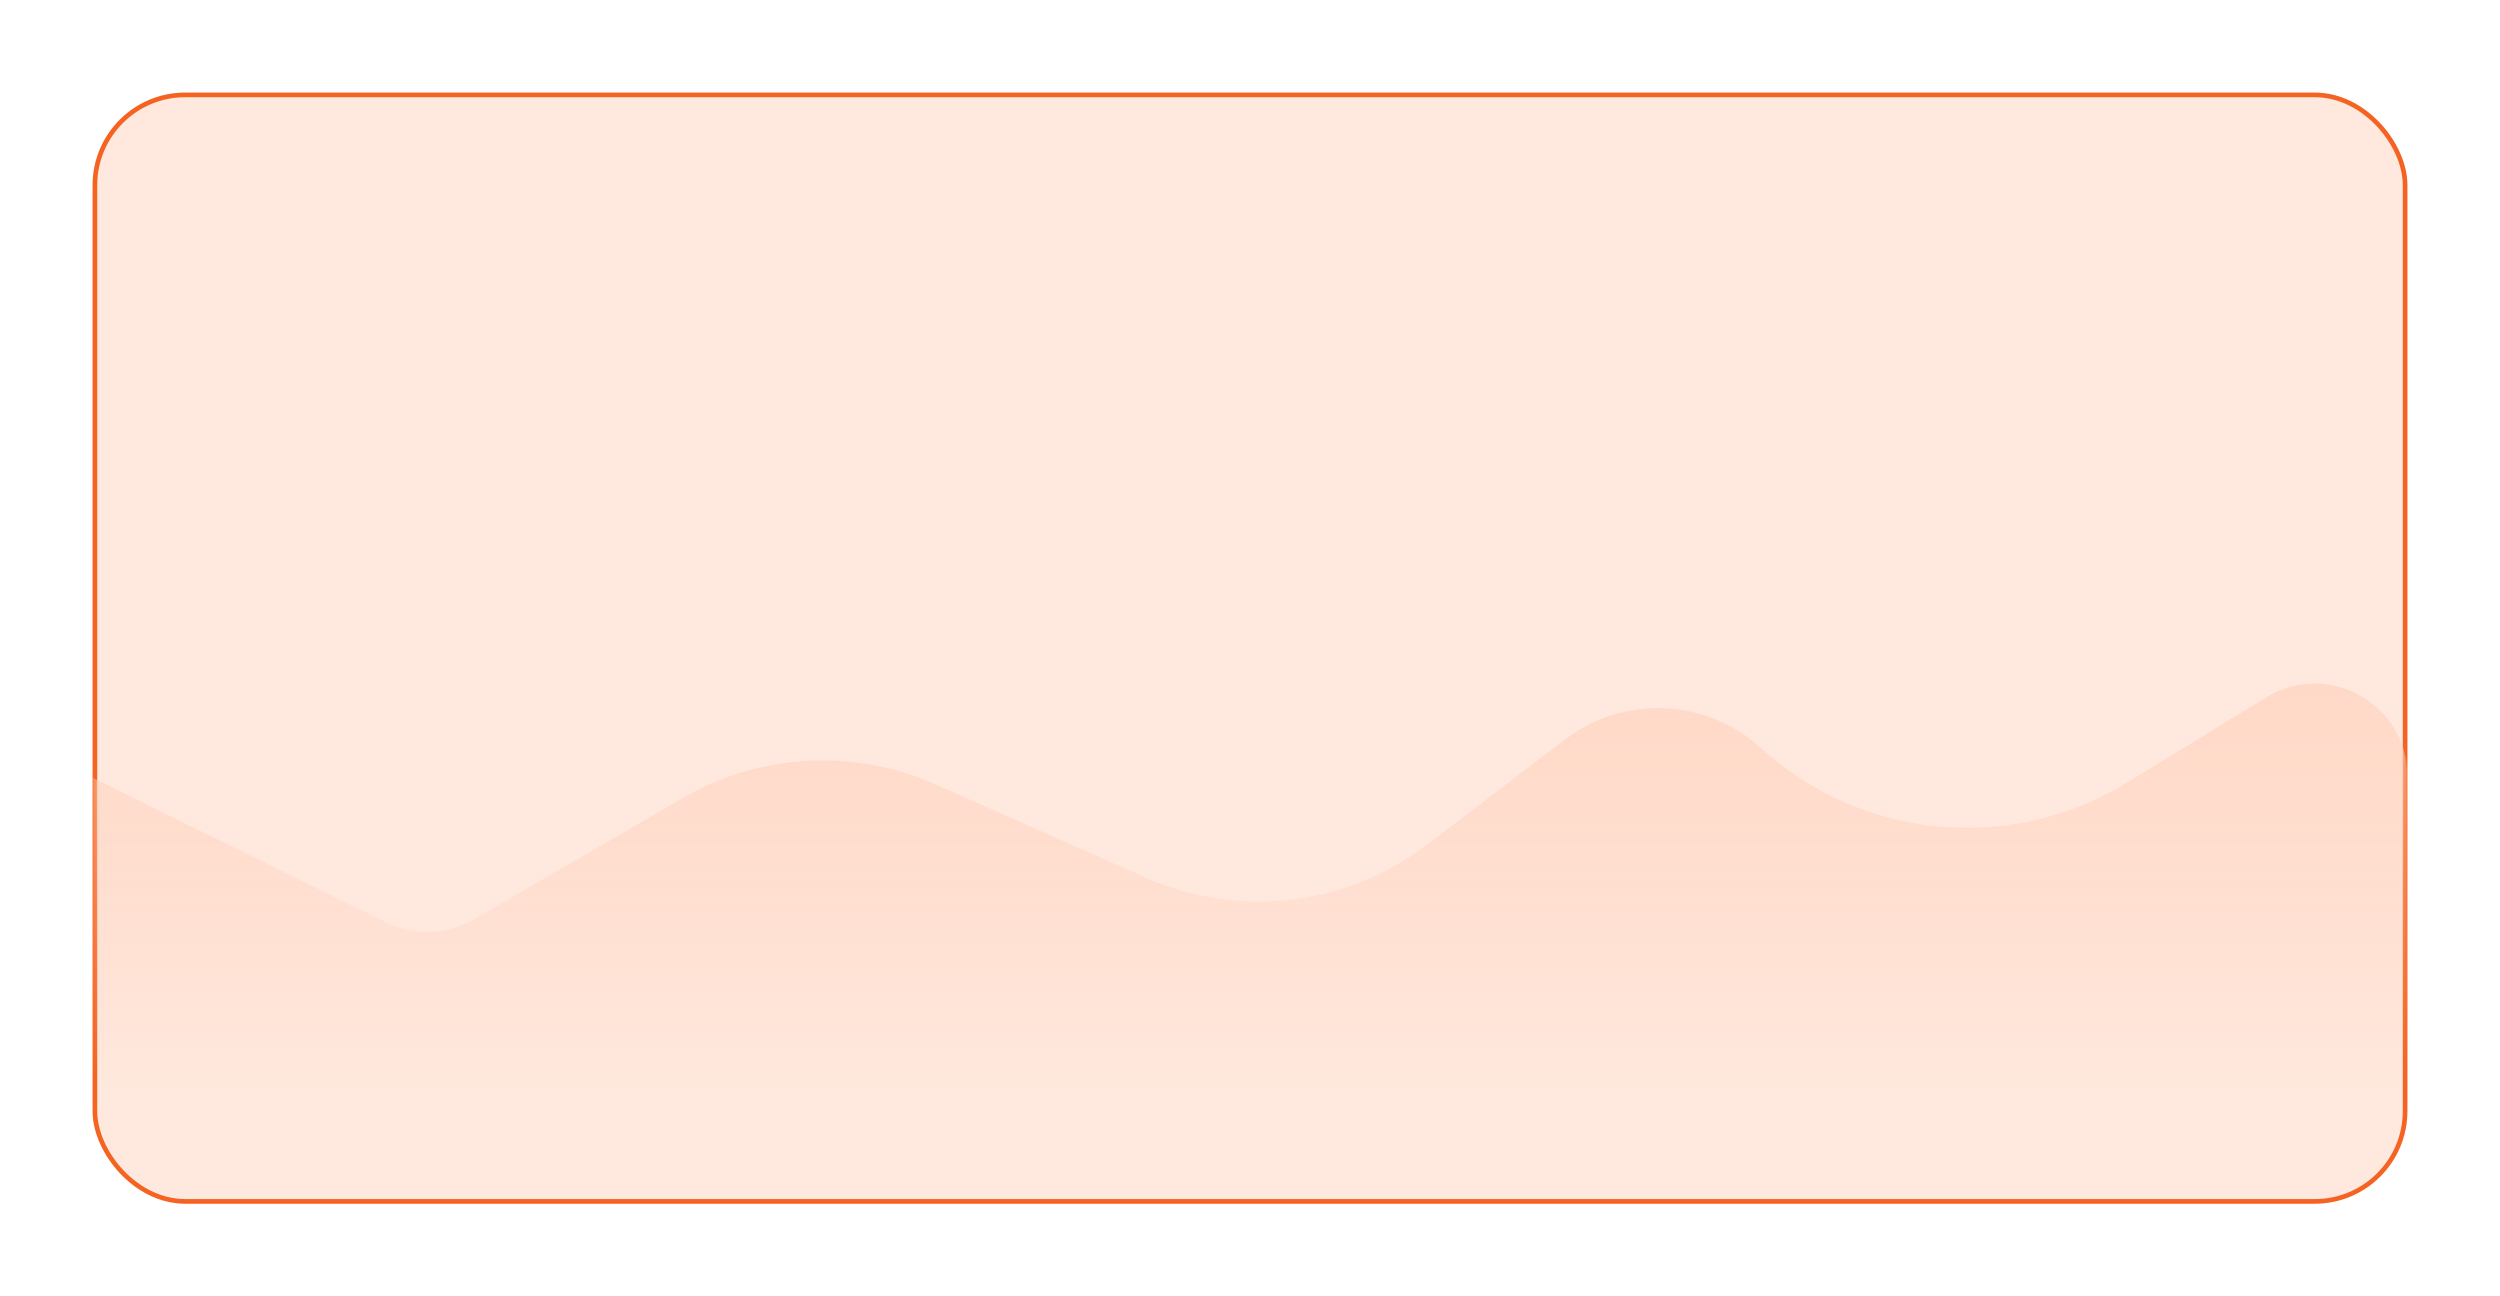 <svg width="270" height="140" viewBox="0 0 270 140" fill="none" xmlns="http://www.w3.org/2000/svg">
<g filter="url(#filter0_d_4930_7014)">
<rect x="10" y="8" width="250" height="120" rx="10" fill="#FFE8DD"/>
<rect x="10.25" y="8.25" width="249.5" height="119.5" rx="9.75" stroke="#F46321" stroke-width="0.5"/>
</g>
<mask id="mask0_4930_7014" style="mask-type:alpha" maskUnits="userSpaceOnUse" x="10" y="60" width="250" height="68">
<rect x="10" y="60" width="250" height="68" fill="#C4C4C4"/>
</mask>
<g mask="url(#mask0_4930_7014)">
<path d="M10 84L41.694 99.63C44.696 101.11 48.24 100.99 51.135 99.31L73.768 86.178C82.08 81.355 92.2 80.805 100.985 84.701L123.769 94.803C133.779 99.242 145.412 97.874 154.119 91.234L169.044 79.854C175.388 75.016 184.284 75.409 190.179 80.786V80.786C201.032 90.687 217.123 92.226 229.656 84.56L244.782 75.308C251.446 71.232 260 76.028 260 83.839V89V124C260 129.523 255.523 134 250 134H20C14.477 134 10 129.523 10 124V84Z" fill="url(#paint0_linear_4930_7014)"/>
</g>
<defs>
<filter id="filter0_d_4930_7014" x="0" y="0" width="270" height="140" filterUnits="userSpaceOnUse" color-interpolation-filters="sRGB">
<feFlood flood-opacity="0" result="BackgroundImageFix"/>
<feColorMatrix in="SourceAlpha" type="matrix" values="0 0 0 0 0 0 0 0 0 0 0 0 0 0 0 0 0 0 127 0" result="hardAlpha"/>
<feOffset dy="2"/>
<feGaussianBlur stdDeviation="5"/>
<feComposite in2="hardAlpha" operator="out"/>
<feColorMatrix type="matrix" values="0 0 0 0 0.592 0 0 0 0 0.592 0 0 0 0 0.592 0 0 0 0.14 0"/>
<feBlend mode="normal" in2="BackgroundImageFix" result="effect1_dropShadow_4930_7014"/>
<feBlend mode="normal" in="SourceGraphic" in2="effect1_dropShadow_4930_7014" result="shape"/>
</filter>
<linearGradient id="paint0_linear_4930_7014" x1="135" y1="57" x2="135" y2="117.5" gradientUnits="userSpaceOnUse">
<stop stop-color="#FFD6C4"/>
<stop offset="1" stop-color="#FFCBB4" stop-opacity="0"/>
</linearGradient>
</defs>
</svg>
